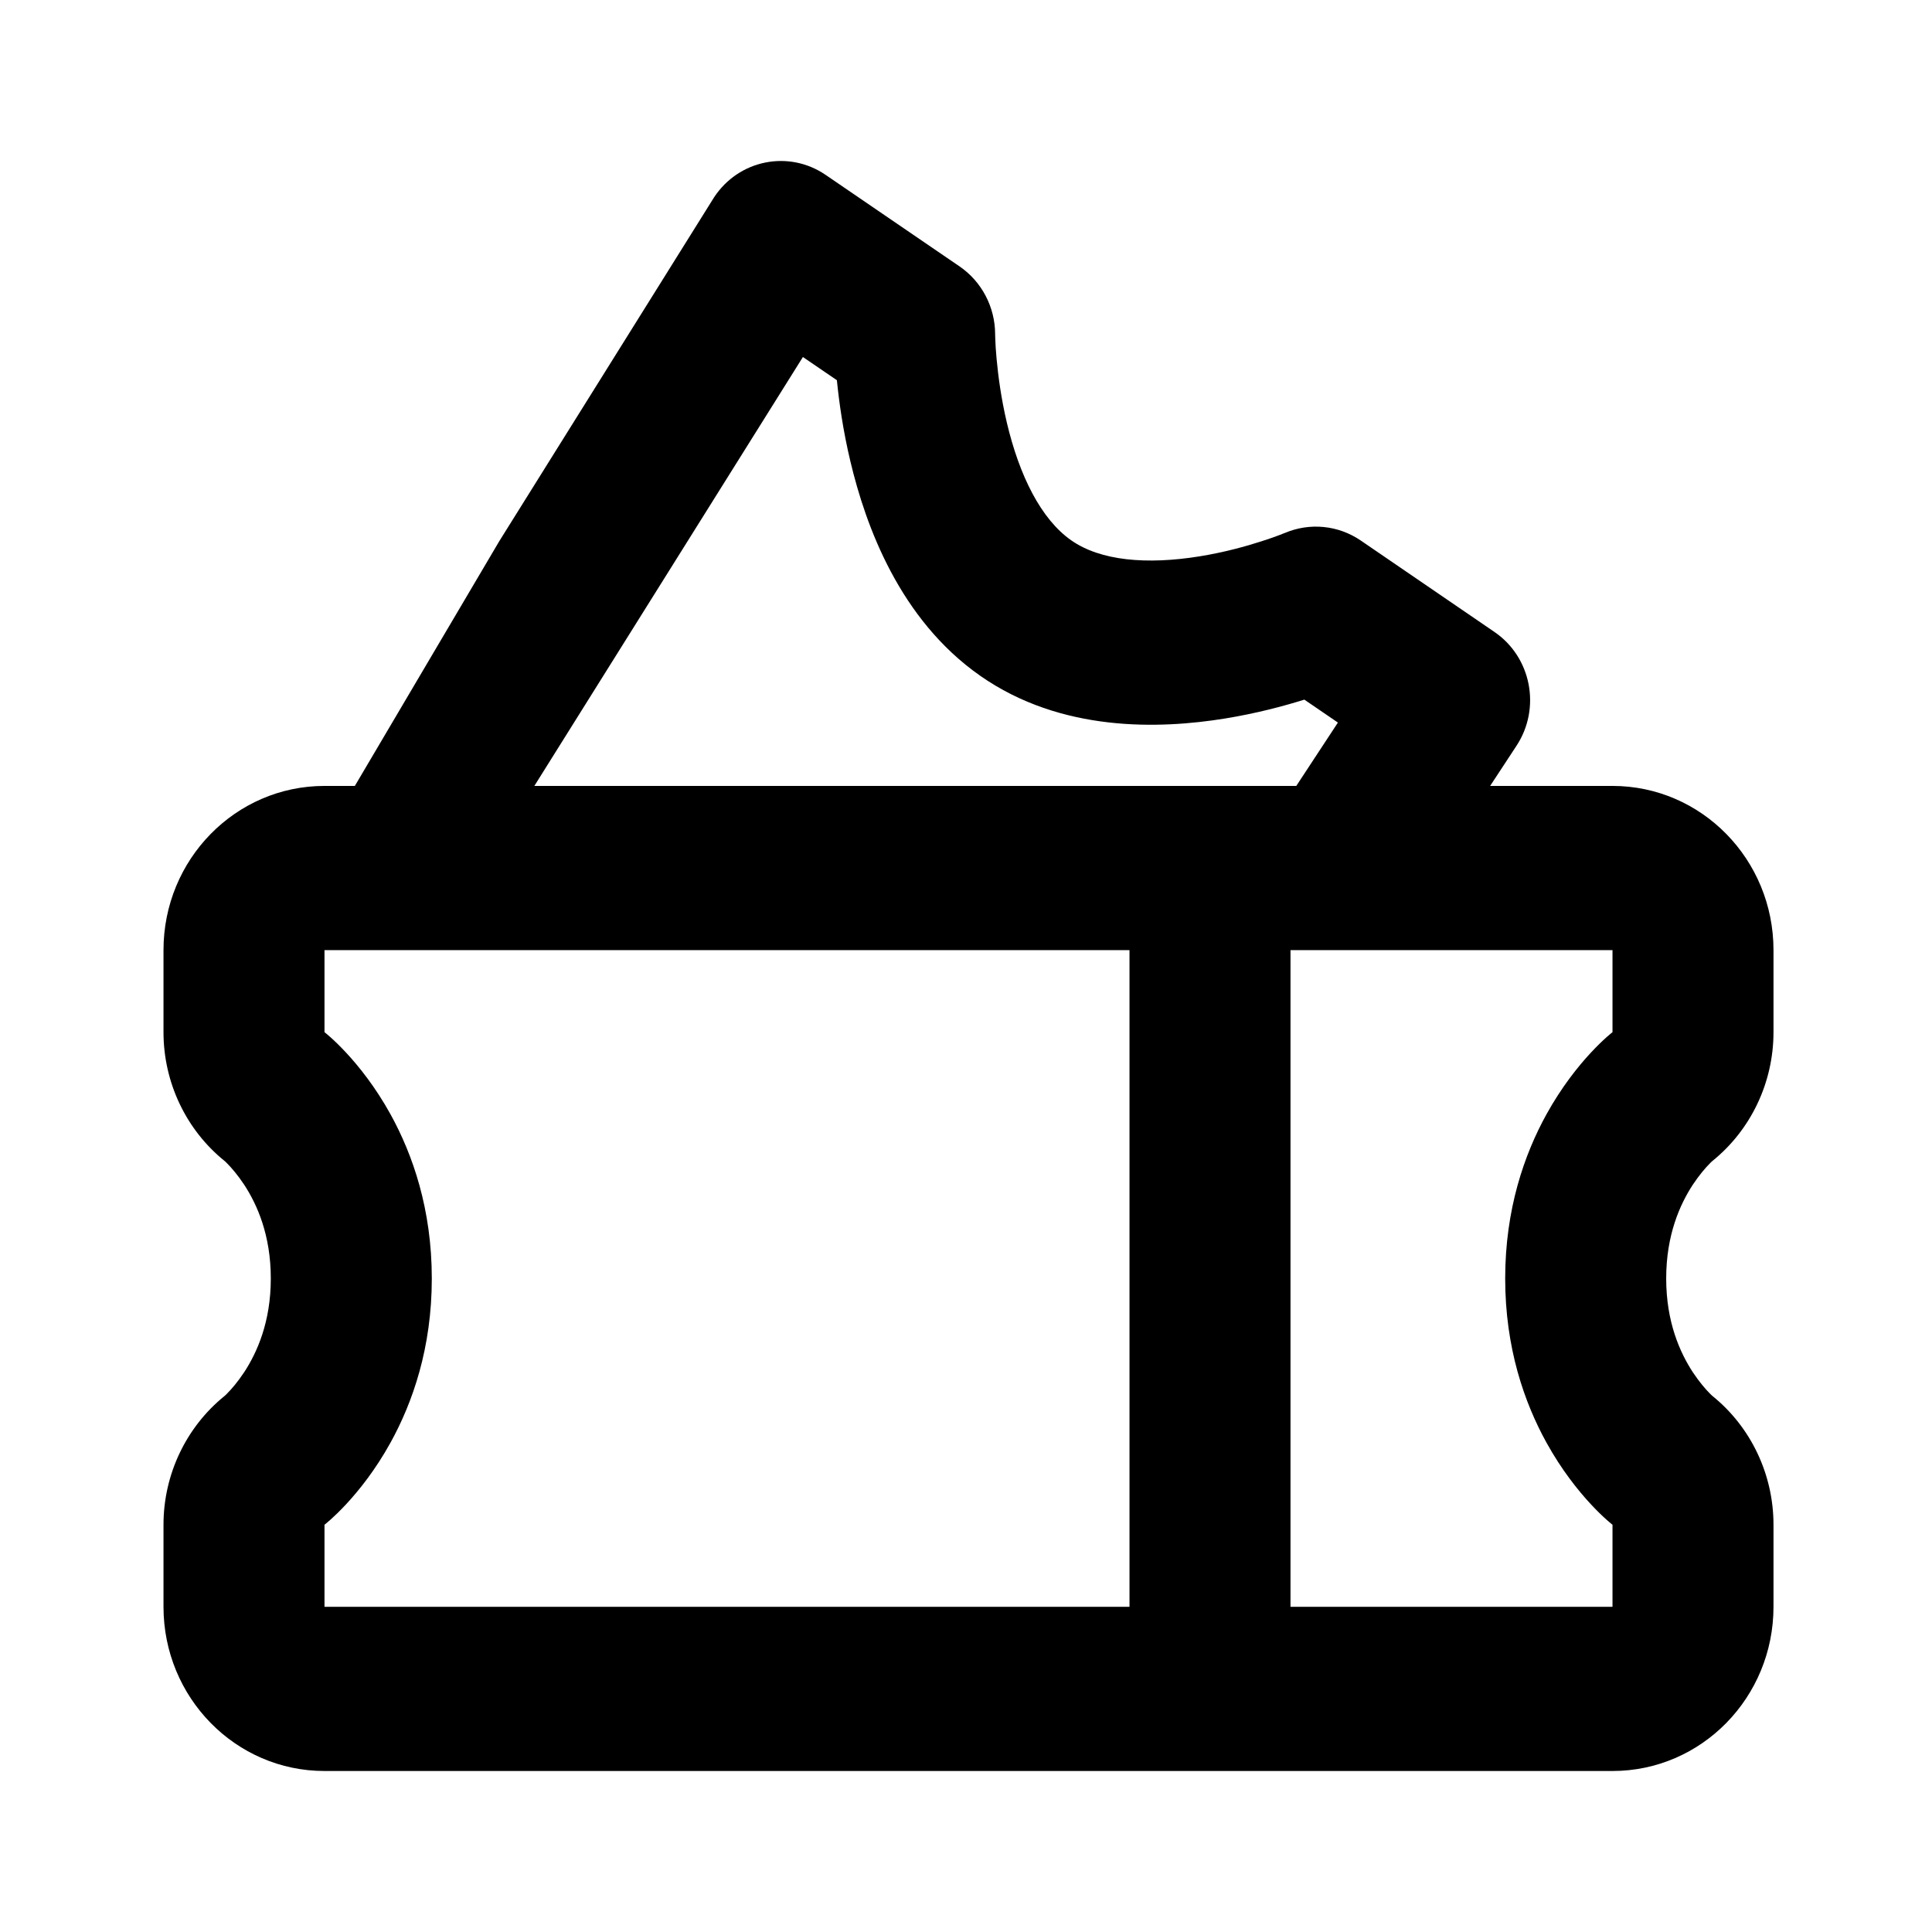<svg width="24" height="24" viewBox="0 0 24 24" fill="none" xmlns="http://www.w3.org/2000/svg">
    <path fill-rule="evenodd" clip-rule="evenodd"
        d="M8.87 2.452L6.202 6.723L4.408 9.763H4.031C2.926 9.763 2.031 10.676 2.031 11.803V12.822C2.031 13.447 2.312 14.037 2.791 14.423C2.797 14.428 2.809 14.439 2.825 14.456C2.873 14.504 2.951 14.593 3.034 14.718C3.193 14.962 3.364 15.34 3.364 15.882C3.364 16.423 3.193 16.801 3.034 17.045C2.951 17.17 2.873 17.259 2.825 17.307C2.809 17.324 2.797 17.335 2.791 17.34C2.312 17.727 2.031 18.316 2.031 18.941V19.96C2.031 21.087 2.926 22 4.031 22H20.031C21.136 22 22.031 21.087 22.031 19.96V18.941C22.031 18.316 21.75 17.726 21.271 17.34C21.265 17.335 21.253 17.324 21.237 17.307C21.189 17.259 21.111 17.17 21.028 17.045C20.869 16.801 20.698 16.423 20.698 15.882C20.698 15.34 20.869 14.962 21.028 14.718C21.111 14.593 21.189 14.504 21.237 14.456C21.253 14.439 21.265 14.428 21.271 14.423C21.75 14.037 22.031 13.447 22.031 12.822V11.803C22.031 10.676 21.136 9.763 20.031 9.763H18.511L18.838 9.265C19.146 8.797 19.023 8.163 18.564 7.85L16.903 6.714C16.624 6.524 16.27 6.489 15.96 6.621L15.961 6.62L15.951 6.624C15.941 6.629 15.923 6.636 15.898 6.645C15.848 6.664 15.772 6.692 15.674 6.723C15.477 6.787 15.205 6.862 14.902 6.911C14.246 7.017 13.67 6.967 13.307 6.712C12.93 6.448 12.663 5.907 12.508 5.253C12.436 4.948 12.399 4.665 12.38 4.457C12.37 4.354 12.366 4.273 12.364 4.219C12.363 4.192 12.362 4.173 12.362 4.161L12.362 4.152C12.361 3.813 12.195 3.497 11.918 3.308L10.257 2.173C9.798 1.859 9.177 1.984 8.87 2.452ZM16.103 9.763L16.62 8.976L16.203 8.691C15.945 8.772 15.603 8.863 15.215 8.926C14.411 9.056 13.185 9.102 12.174 8.393C11.177 7.694 10.755 6.536 10.564 5.732C10.472 5.347 10.423 4.993 10.396 4.723L9.974 4.435L6.638 9.763H16.103ZM4.851 13.842C4.475 13.162 4.031 12.822 4.031 12.822V11.803H4.781H5.867H6.031H14.031V19.96H6.031H5.867H4.781H4.031V18.941C4.031 18.941 4.475 18.601 4.851 17.921C5.126 17.423 5.364 16.744 5.364 15.882C5.364 15.02 5.126 14.34 4.851 13.842ZM18.031 19.96H16.031V11.803H18.031H18.195H19.281H20.031V12.822C20.031 12.822 19.587 13.162 19.211 13.842C18.936 14.34 18.698 15.02 18.698 15.882C18.698 16.744 18.936 17.423 19.211 17.921C19.587 18.601 20.031 18.941 20.031 18.941V19.96H19.281H18.195H18.031Z"
        fill="currentColor" />
</svg>
    